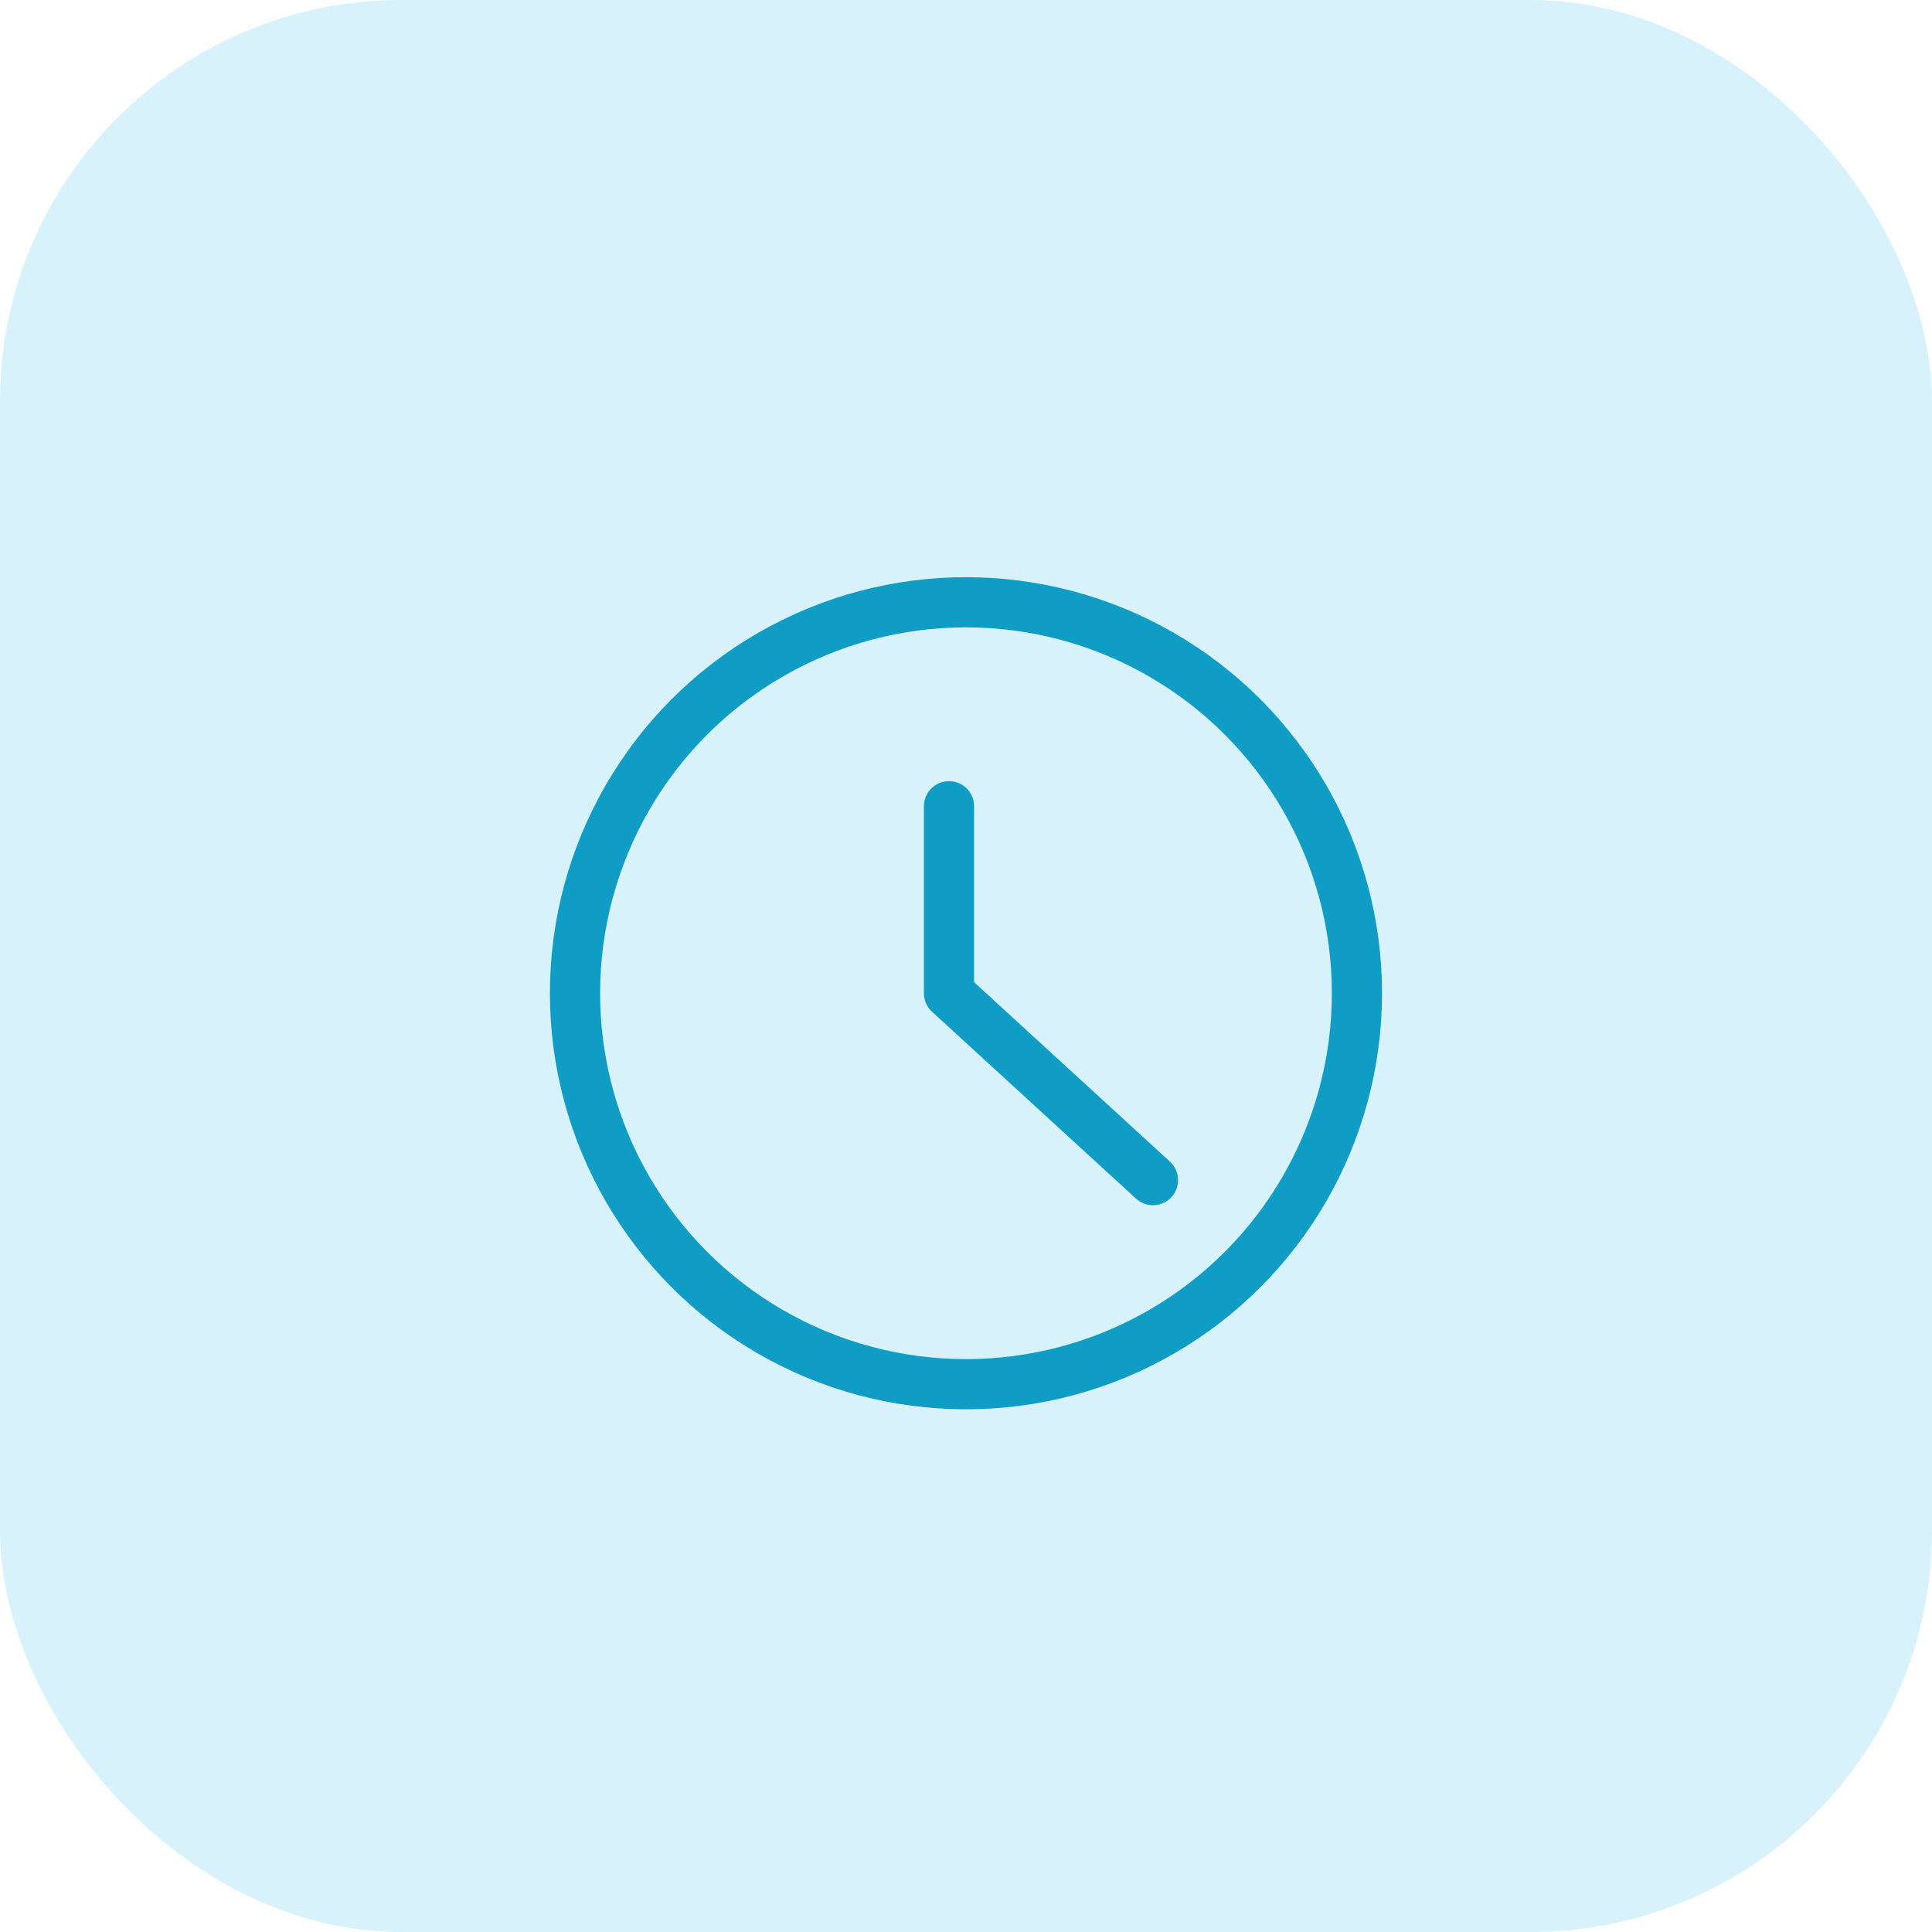 <svg xmlns="http://www.w3.org/2000/svg" width="77" height="77" viewBox="0 0 77 77">
  <g id="Group_25233" data-name="Group 25233" transform="translate(-1416.667 -221.414)">
    <g id="Group_25061" data-name="Group 25061" transform="translate(986.667 10.164)">
      <rect id="icon_bg" data-name="icon bg" width="77" height="77" rx="16" transform="translate(430 211.25)" fill="rgba(58,193,234,0.2)"/>
    </g>
    <g id="Group_25186" data-name="Group 25186" transform="translate(-3.916 91.918)">
      <circle id="Ellipse_3483" data-name="Ellipse 3483" cx="15.582" cy="15.582" r="15.582" transform="translate(1443.5 153.5)" fill="none" stroke="#0f9dc6" stroke-linecap="round" stroke-linejoin="round" stroke-width="2"/>
      <path id="Path_19833" data-name="Path 19833" d="M11.5,6.5v7.452L19.63,21.4" transform="translate(1446.905 155.13)" fill="none" stroke="#0f9dc6" stroke-linecap="round" stroke-linejoin="round" stroke-width="2"/>
    </g>
  </g>
</svg>
